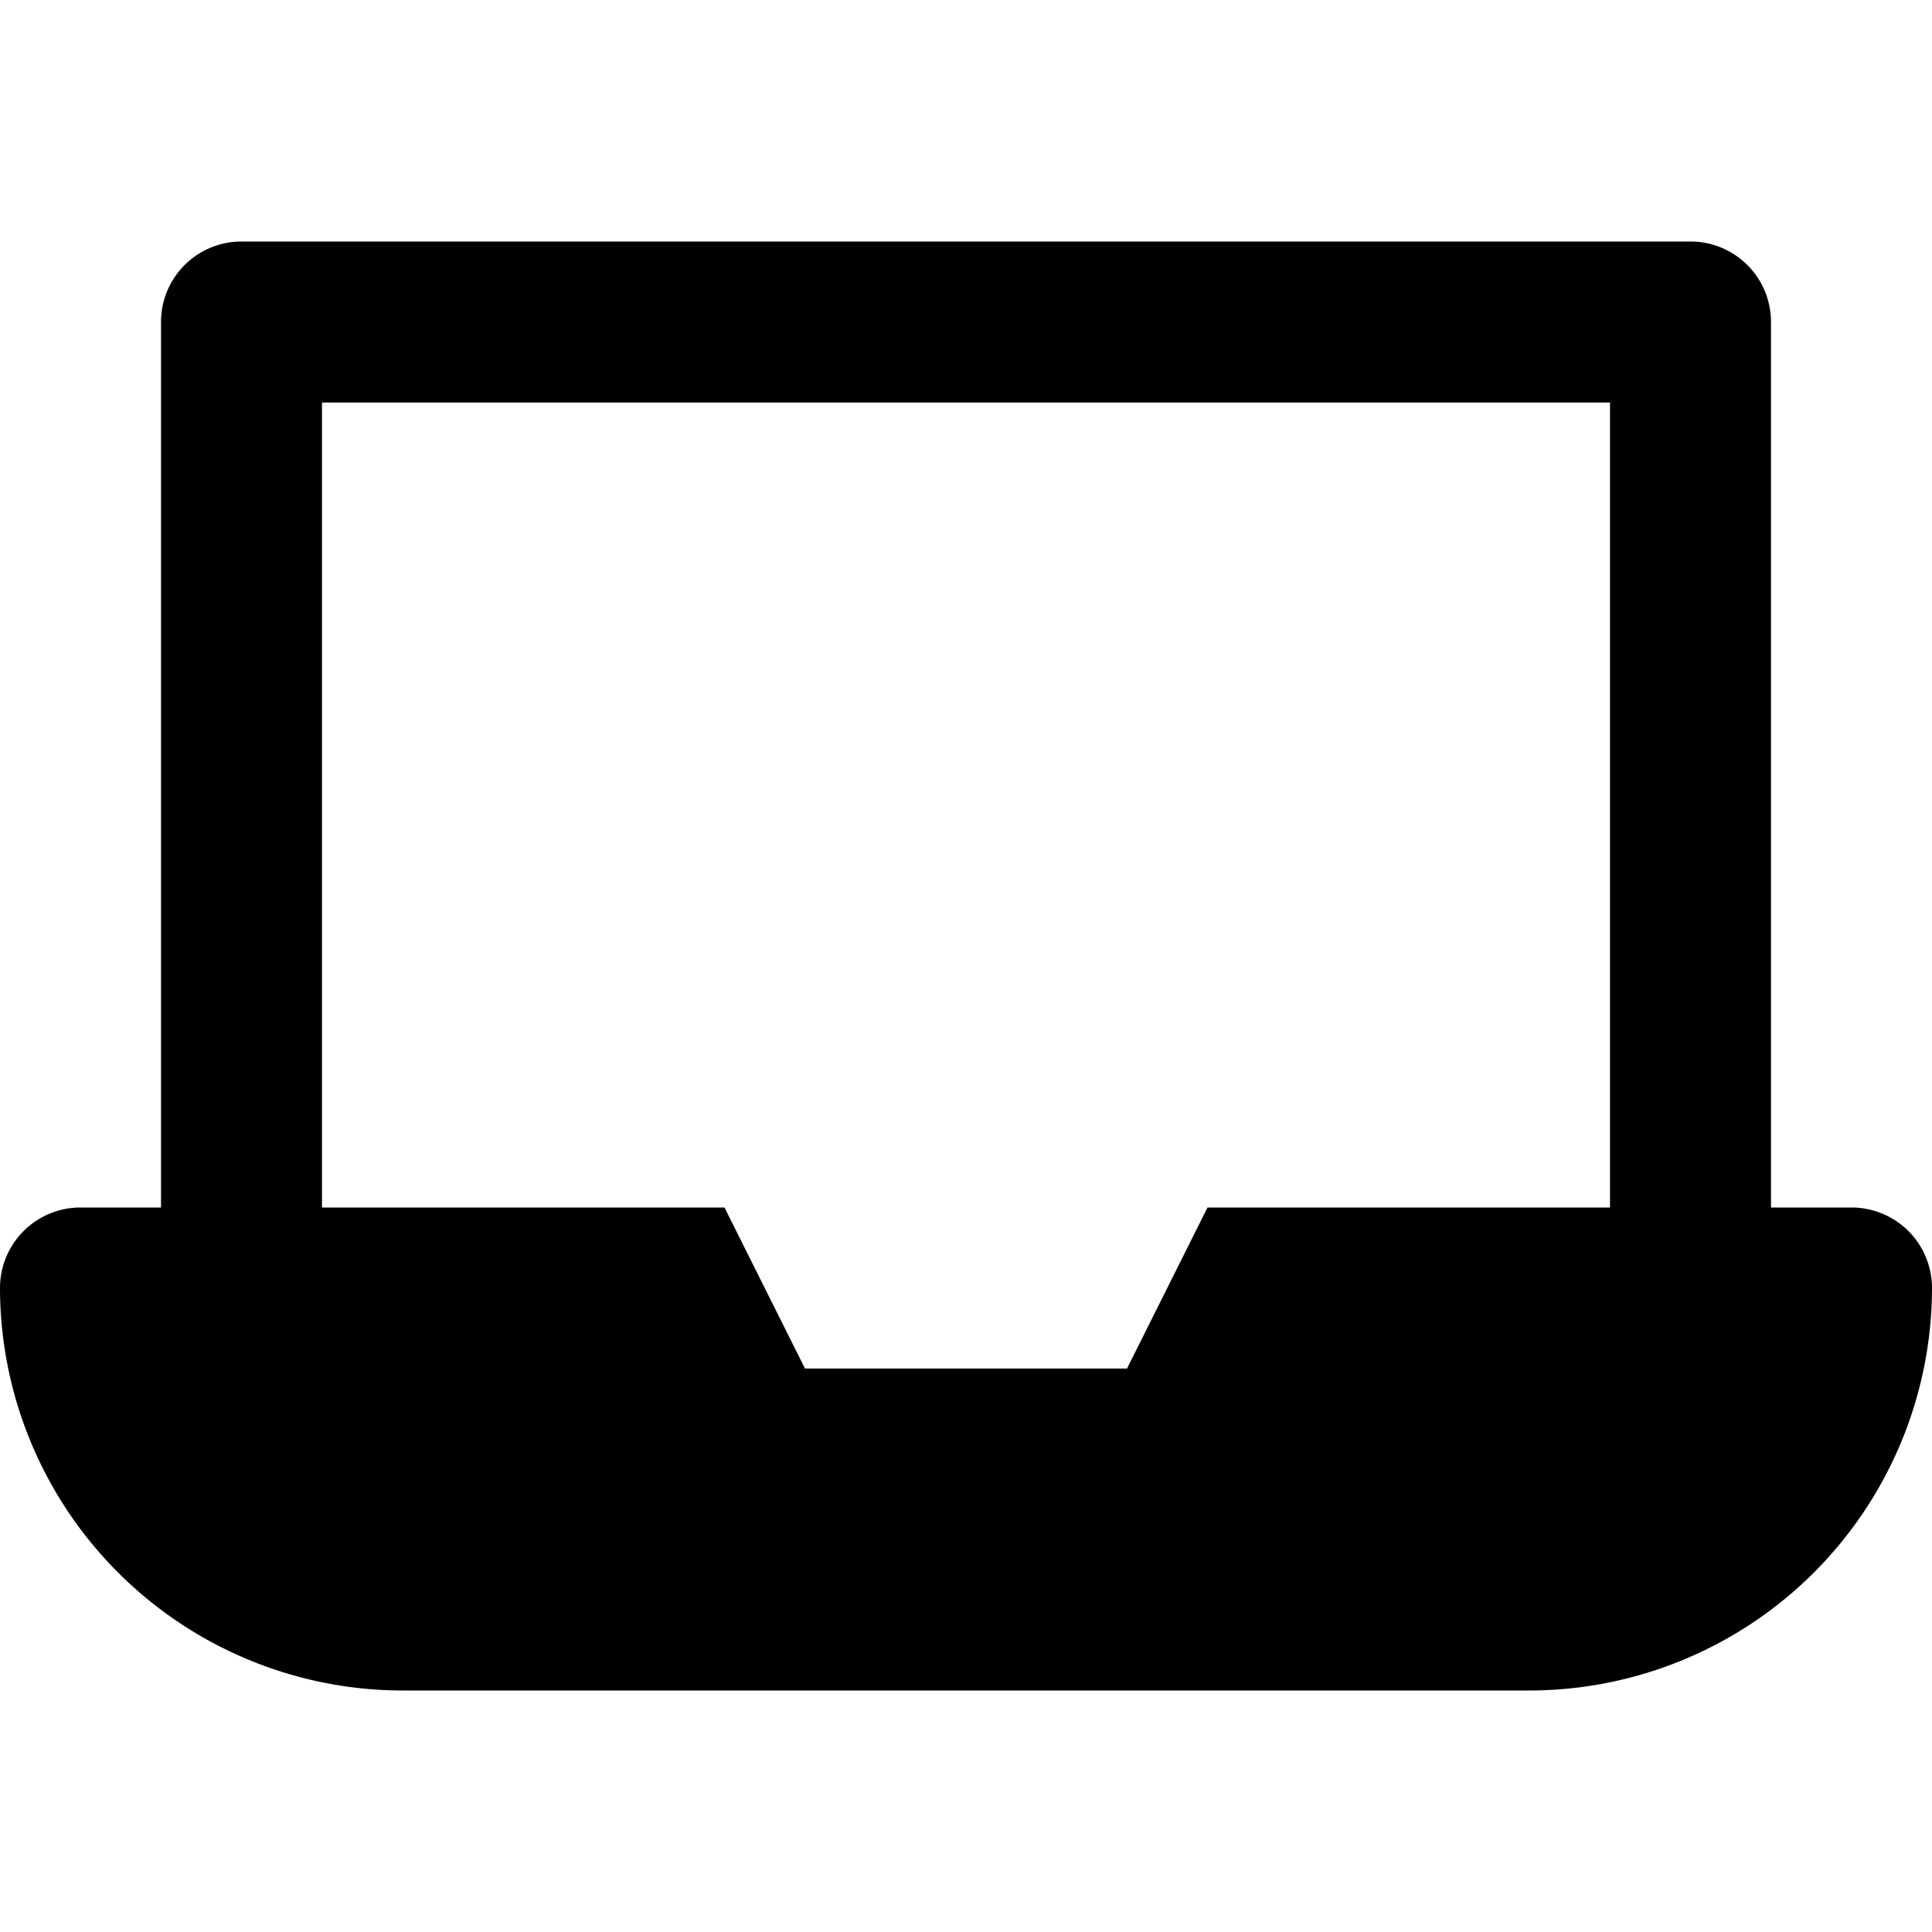 <svg id="Layer_1" data-name="Layer 1" xmlns="http://www.w3.org/2000/svg" viewBox="0 0 512 512"><title>laptop-glyph</title><path d="M490.67,320H469.33V85.33A21.33,21.33,0,0,0,448,64H64A21.33,21.33,0,0,0,42.67,85.33V320H21.33A21.33,21.33,0,0,0,0,341.33,106.79,106.79,0,0,0,106.67,448H405.33A106.79,106.79,0,0,0,512,341.33,21.33,21.33,0,0,0,490.67,320ZM213.33,362.67,192,320H85.33V106.67H426.67V320H320l-21.33,42.67Z"/></svg>